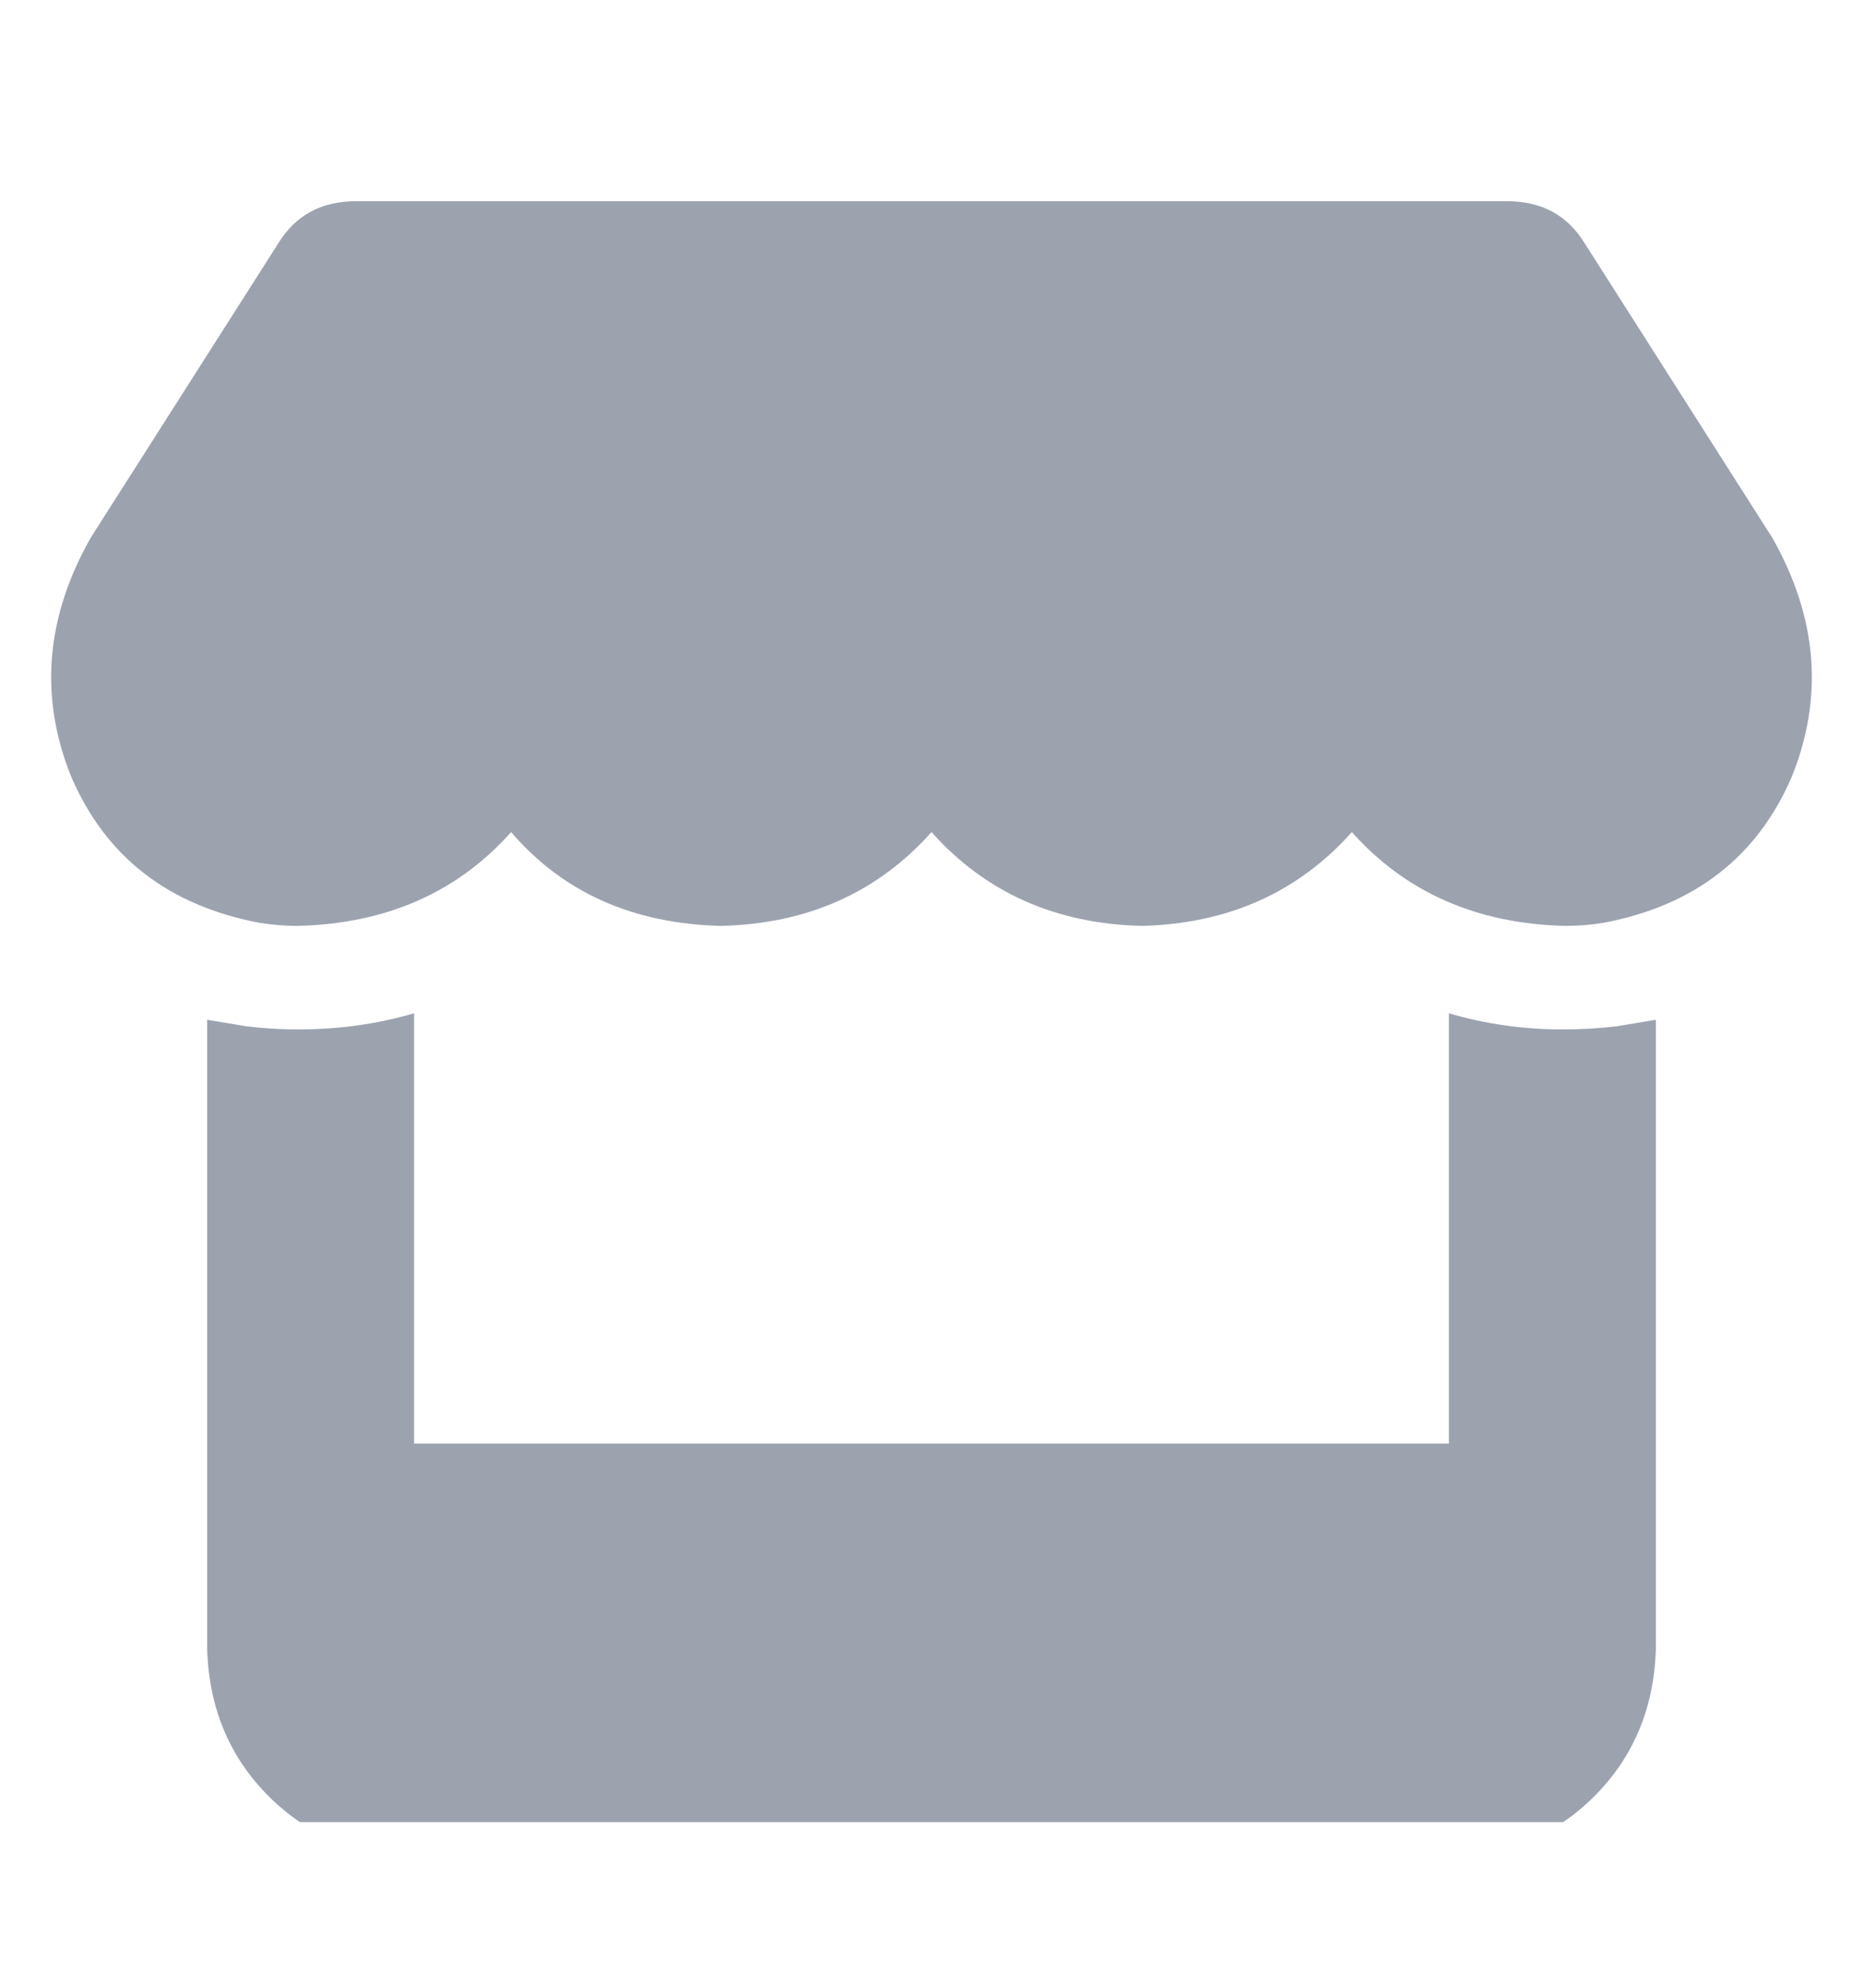 <svg xmlns="http://www.w3.org/2000/svg" xmlns:xlink="http://www.w3.org/1999/xlink" fill="none" version="1.1" width="33.75" height="36" viewBox="0 0 33.75 36"><defs><clipPath id="master_svg0_10_2724"><rect x="0.414" y="3" width="32.922" height="30" rx="0"/></clipPath></defs><g><rect x="0" y="0" width="33.75" height="36" rx="0" fill="#000000" fill-opacity="0" style="mix-blend-mode:passthrough"/><g clip-path="url(#master_svg0_10_2724)"><g transform="matrix(1,0,0,-1,0,67.289)"><g><path d="M32.106,57.551L28.708,62.883L32.106,57.551L28.708,62.883Q28.24,63.645,27.302,63.645L6.448,63.645Q5.511,63.645,5.042,62.883L1.644,57.551Q0.414,55.383,1.293,53.215Q2.23,51.047,4.691,50.578Q5.042,50.52,5.393,50.52Q7.795,50.578,9.26,52.219Q10.666,50.578,13.067,50.52Q15.411,50.578,16.875,52.219Q18.34,50.578,20.683,50.52Q23.026,50.578,24.49,52.219Q25.955,50.578,28.357,50.52Q28.708,50.52,29.06,50.578Q31.52,51.047,32.457,53.215Q33.336,55.383,32.106,57.551ZM29.294,48.703Q28.825,48.645,28.298,48.645Q27.244,48.645,26.248,48.938L26.248,41.145L7.502,41.145L7.502,48.938Q6.506,48.645,5.393,48.645Q4.925,48.645,4.456,48.703Q4.105,48.762,3.753,48.82L3.753,41.145L3.753,37.395Q3.812,35.813,4.866,34.758Q5.921,33.703,7.502,33.645L26.248,33.645Q27.83,33.703,28.884,34.758Q29.938,35.813,29.997,37.395L29.997,41.145L29.997,48.82Q29.646,48.762,29.294,48.703Z" fill="#9CA3AF" fill-opacity="1" style="mix-blend-mode:passthrough"/></g></g></g></g></svg>